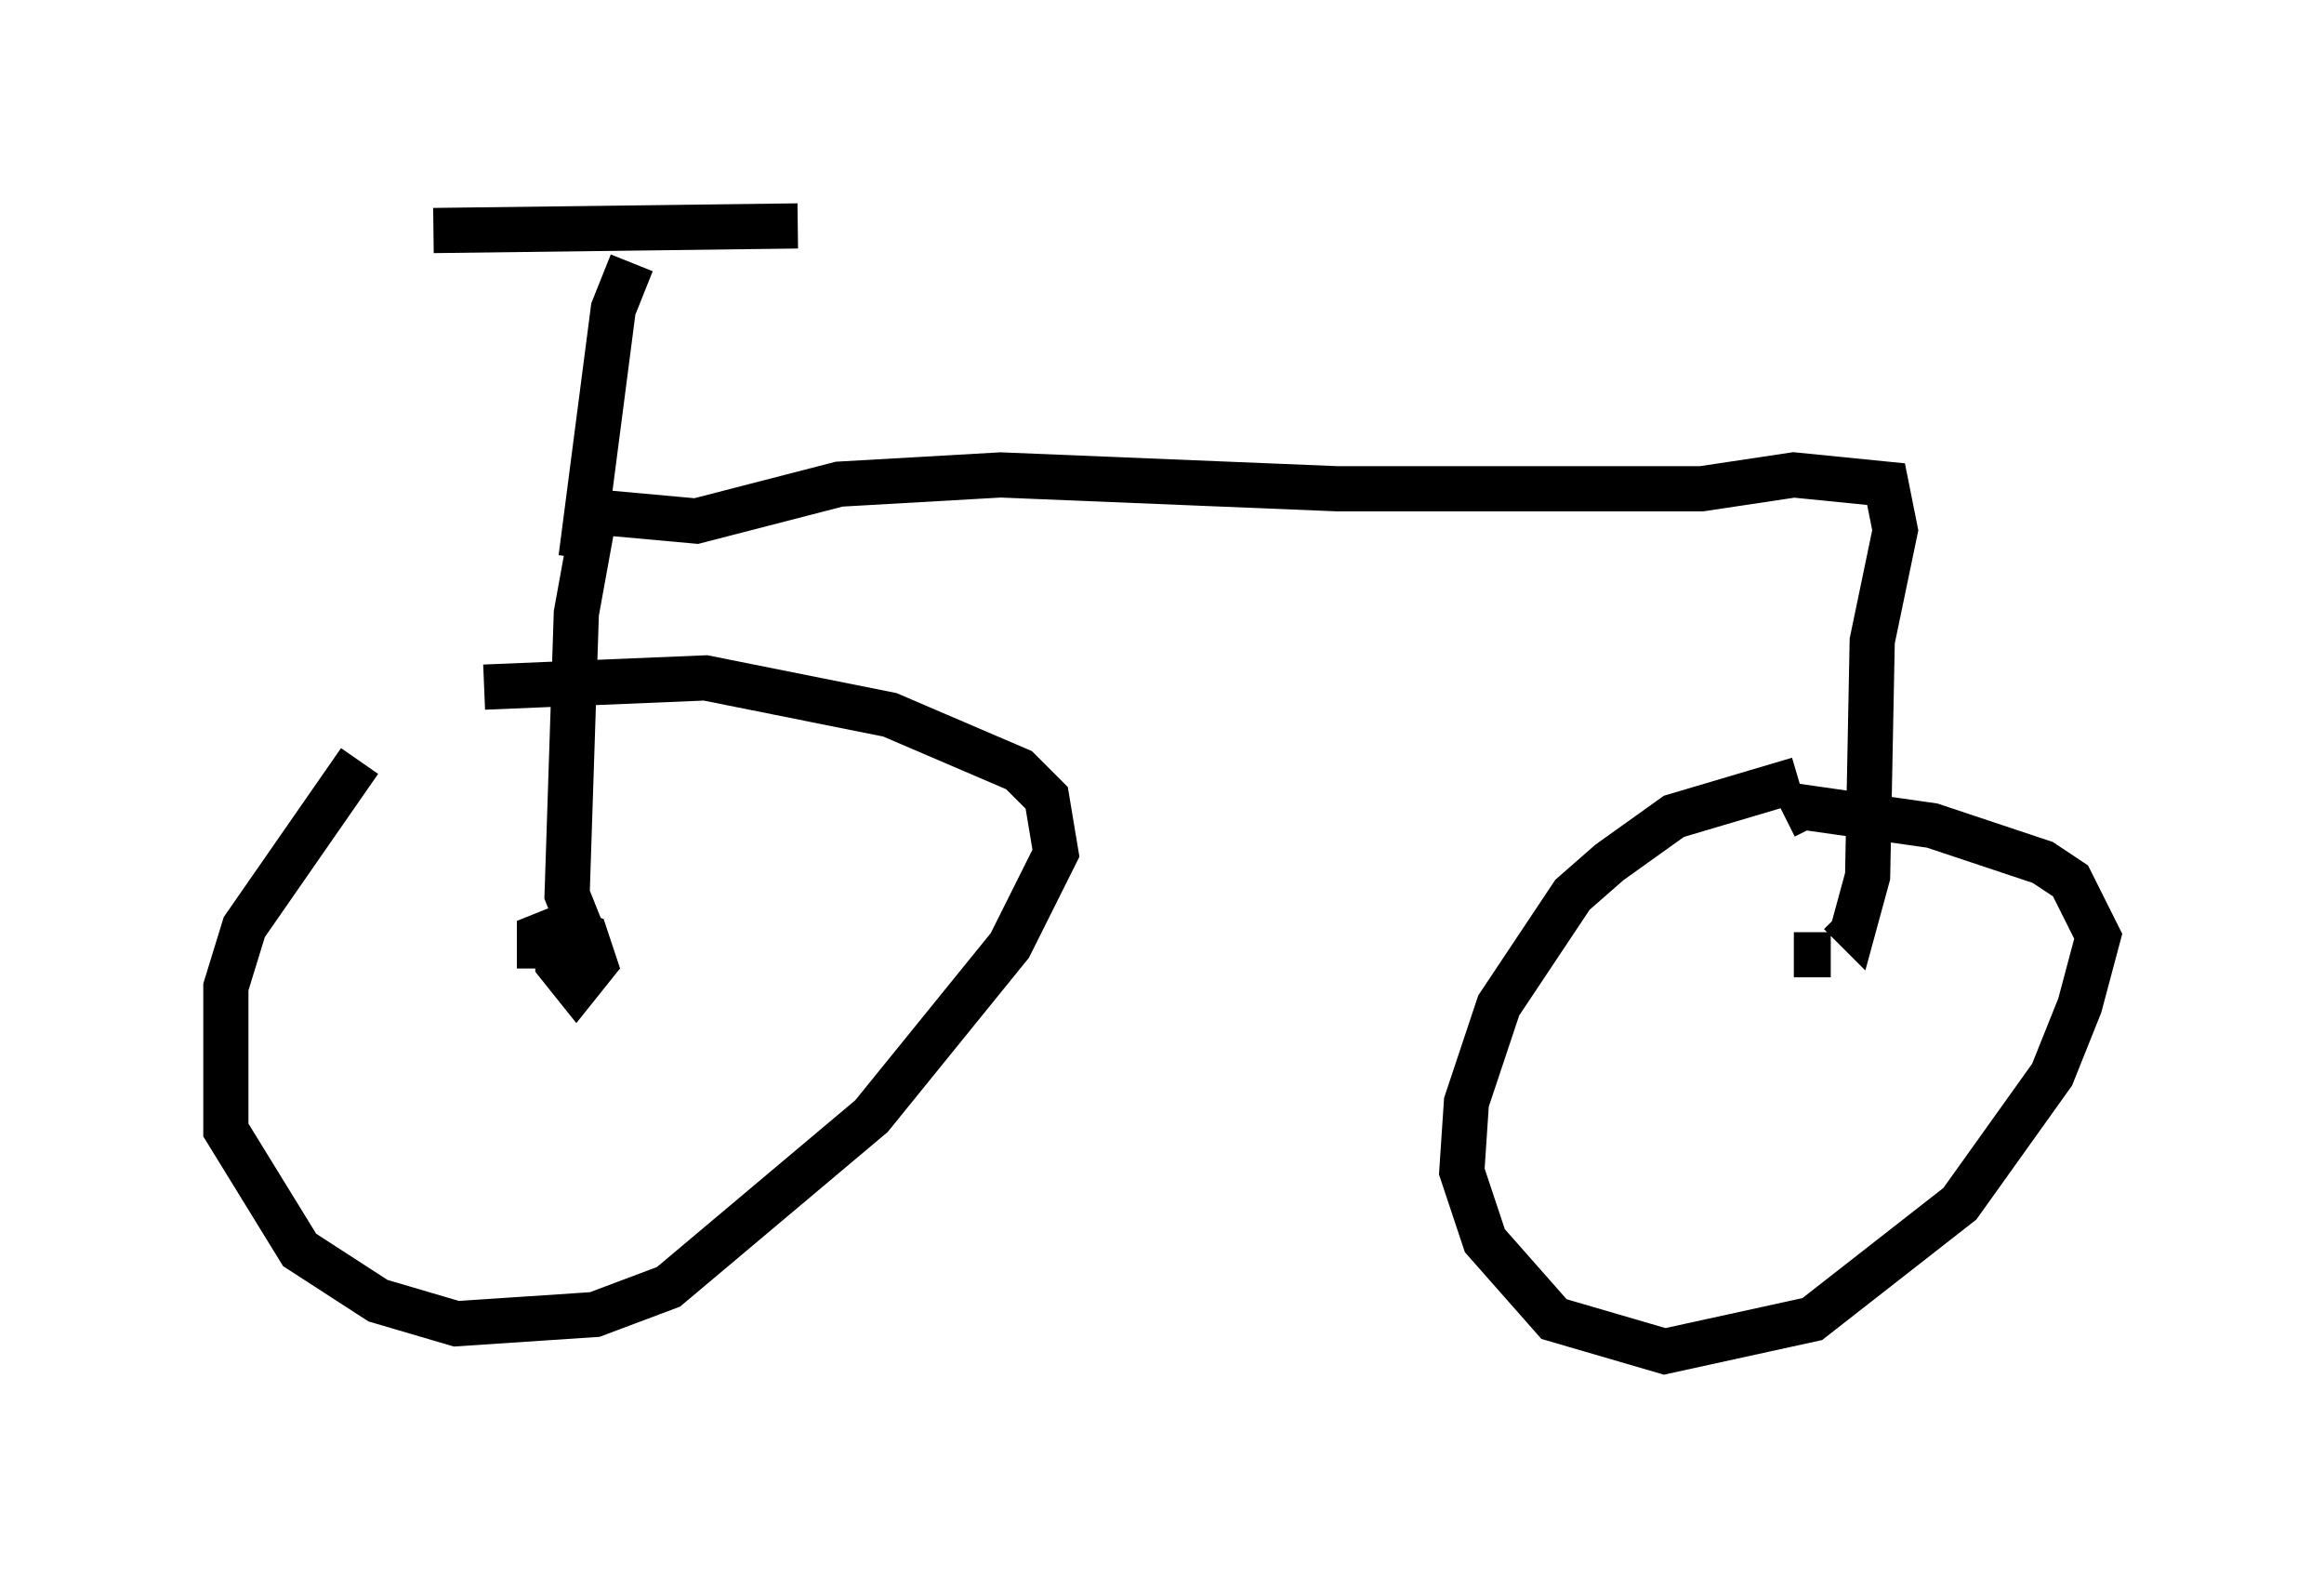<?xml version="1.0" encoding="utf-8" ?>
<svg baseProfile="full" height="34.909" version="1.1" width="51.446" xmlns="http://www.w3.org/2000/svg" xmlns:ev="http://www.w3.org/2001/xml-events" xmlns:xlink="http://www.w3.org/1999/xlink"><defs /><rect fill="white" height="34.909" width="51.446" x="0" y="0" /><path d="M11.329, 15.821 m-3.369, 1.021 l-2.552, 3.675 -0.408, 1.327 l0.0, 3.165 1.633, 2.654 l1.735, 1.123 1.735, 0.51 l3.063, -0.204 1.633, -0.613 l4.492, -3.777 3.063, -3.777 l1.021, -2.042 -0.204, -1.225 l-0.613, -0.613 -2.858, -1.225 l-4.083, -0.817 -4.9, 0.204 m1.225, 6.227 l0.0, -0.715 0.51, -0.204 l0.51, 0.204 0.204, 0.613 l-0.408, 0.51 -0.408, -0.51 l0.0, -0.613 m0.817, 0.613 l-0.613, -1.531 0.204, -6.227 l0.408, -2.246 2.246, 0.204 l3.165, -0.817 3.573, -0.204 l7.452, 0.306 8.065, 0.0 l2.042, -0.306 2.042, 0.204 l0.204, 1.021 -0.51, 2.45 l-0.102, 5.206 -0.306, 1.123 l-0.306, -0.306 m-0.919, -2.96 l-2.756, 0.817 -1.429, 1.021 l-0.817, 0.715 -1.633, 2.45 l-0.715, 2.144 -0.102, 1.531 l0.51, 1.531 1.531, 1.735 l2.45, 0.715 3.267, -0.715 l3.267, -2.552 2.042, -2.858 l0.613, -1.531 0.408, -1.531 l-0.613, -1.225 -0.613, -0.408 l-2.45, -0.817 -2.858, -0.408 l-0.408, 0.204 m0.204, 3.063 l0.817, 0.0 m-27.665, -8.779 l0.715, -5.513 0.408, -1.021 m-4.39, -0.715 l8.065, -0.102 " fill="none" stroke="black" stroke-width="1" /></svg>